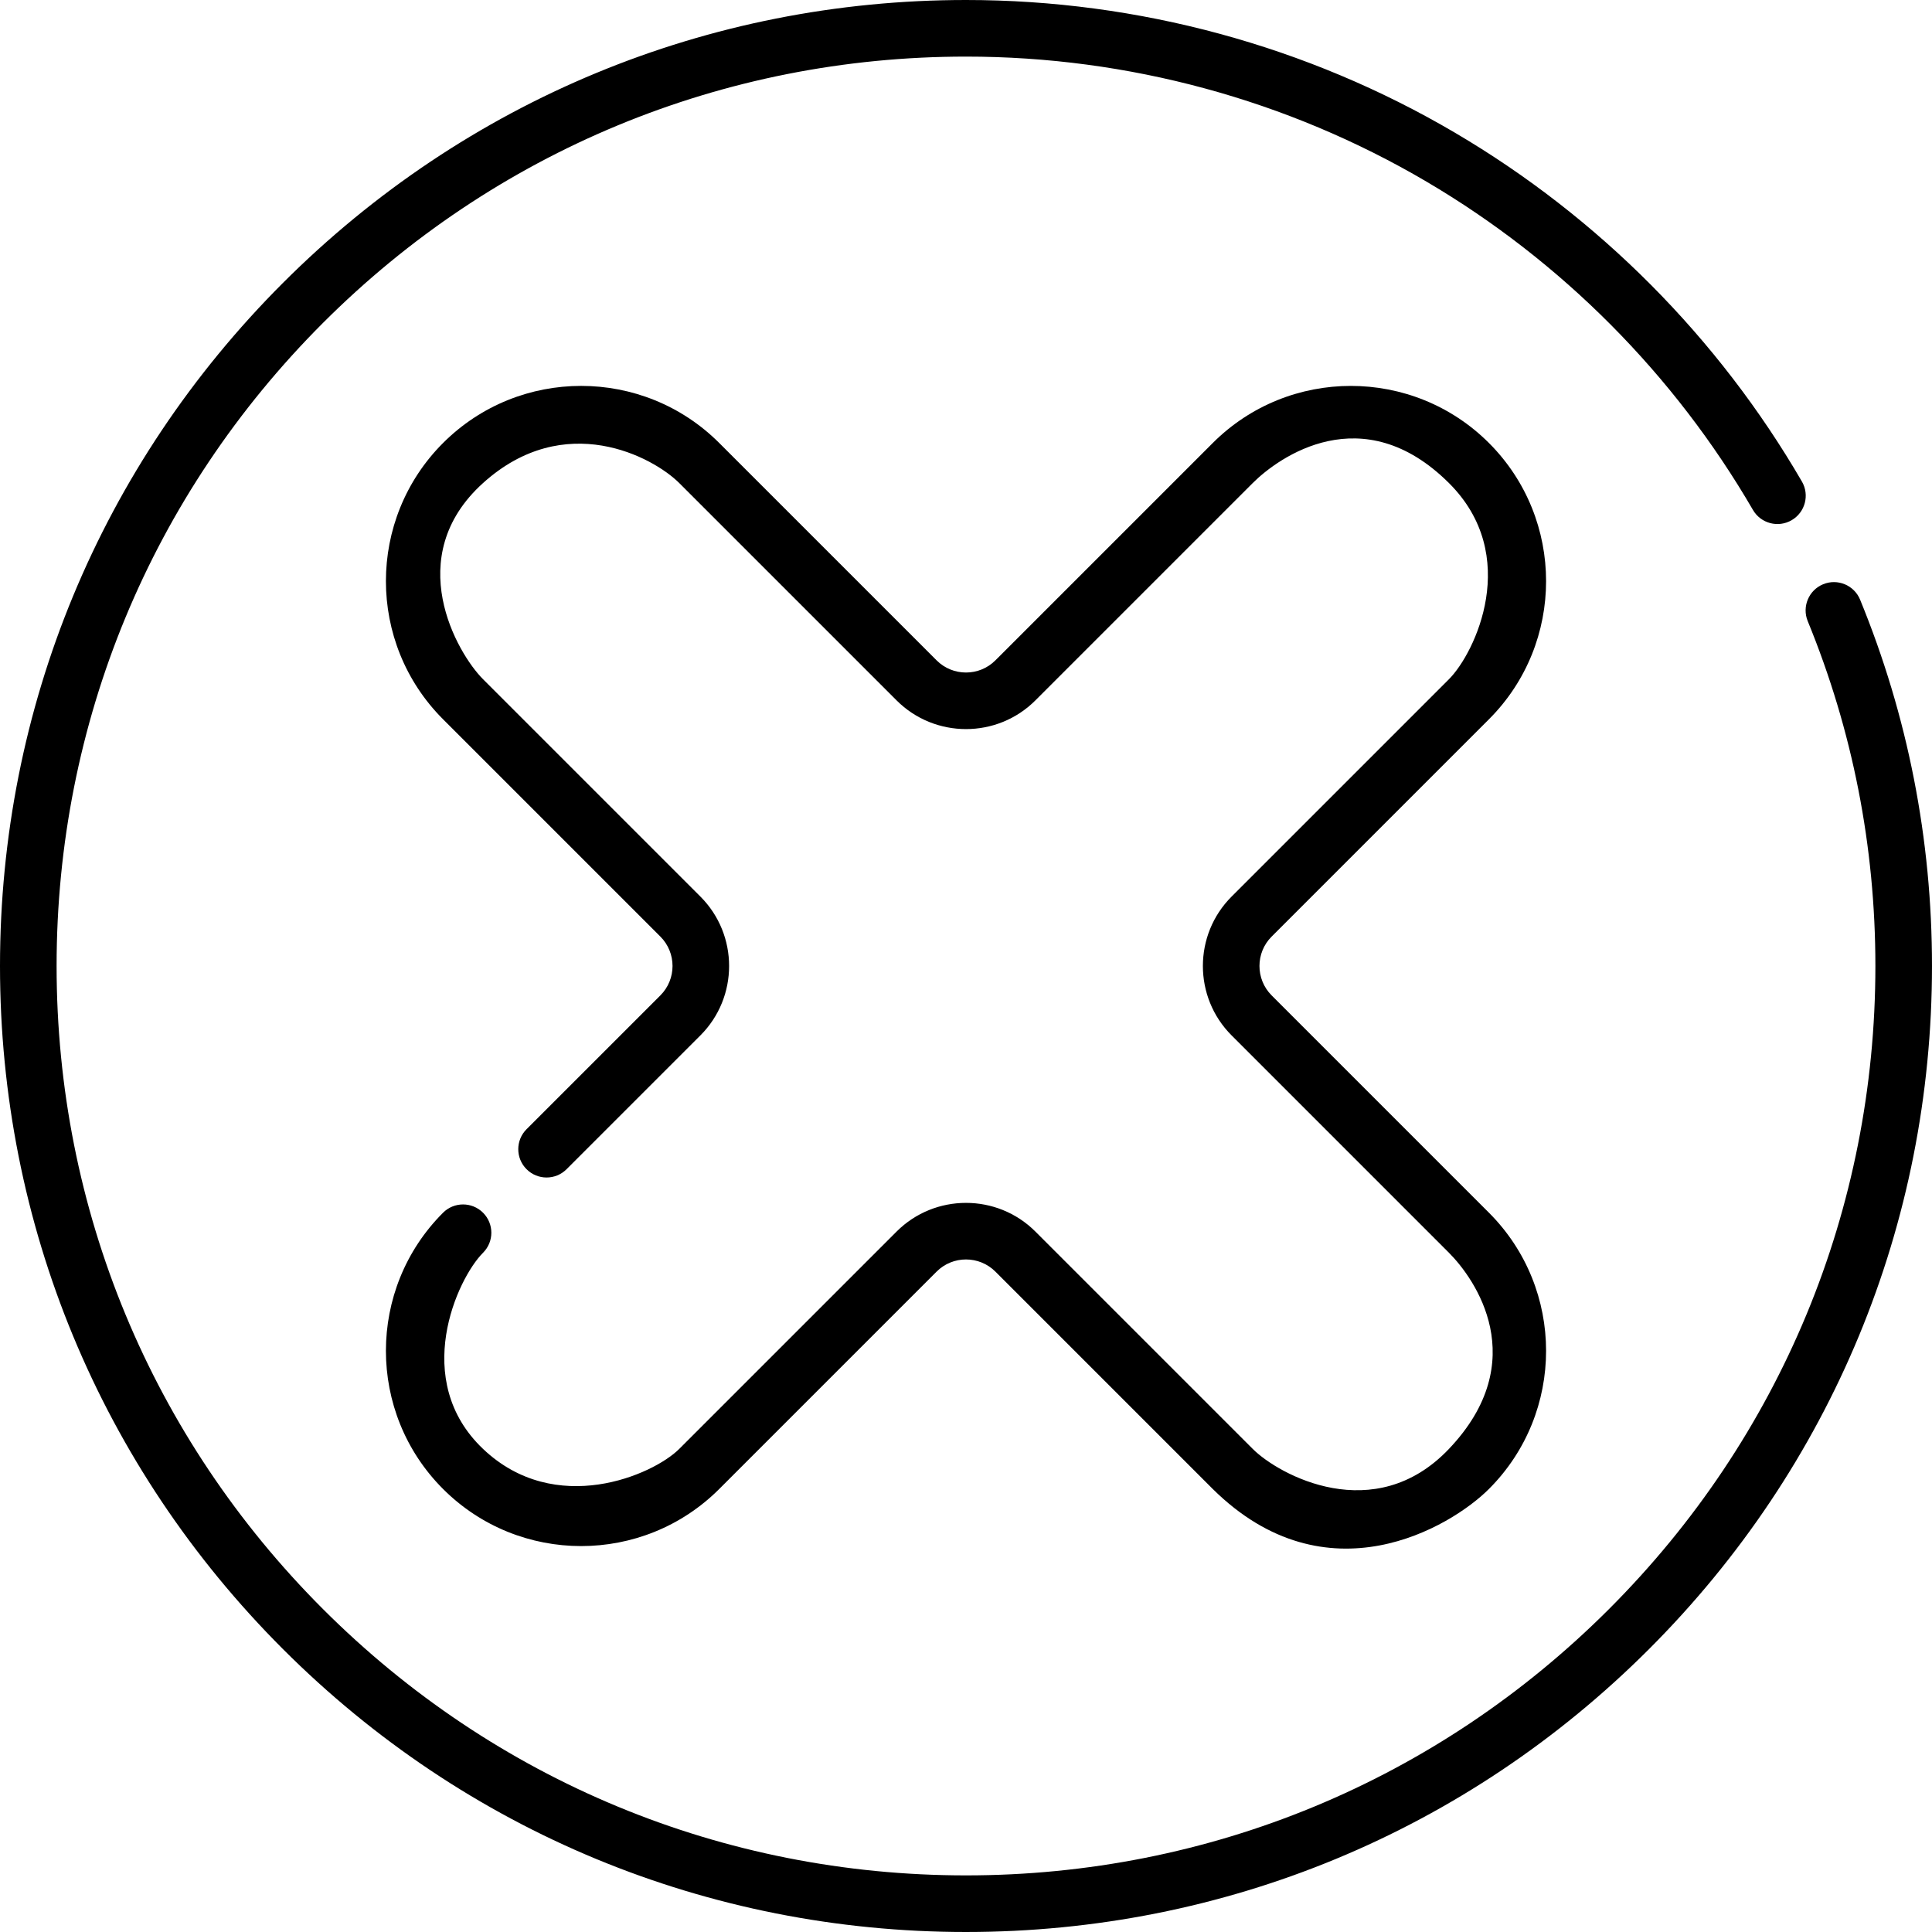<svg height="41" viewBox="0 0 512 512" width="41" xmlns="http://www.w3.org/2000/svg"><path d="m256 512c-68.379 0-132.668-26.629-181.02-74.98-48.352-48.352-74.98-112.641-74.98-181.02s26.629-132.668 74.98-181.02c48.352-48.352 112.641-74.98 181.02-74.98 45.66 0 90.48 12.172 129.621 35.195 37.988 22.348 69.77 54.305 91.902 92.41 2.082 3.582.863 8.172-2.719 10.254-3.582 2.082-8.172.863-10.254-2.719-20.84-35.883-50.762-65.973-86.531-87.016-36.84-21.672-79.031-33.125-122.02-33.125-64.375 0-124.895 25.066-170.414 70.586-45.52 45.52-70.586 106.039-70.586 170.414s25.066 124.895 70.586 170.414c45.52 45.52 106.039 70.586 170.414 70.586s124.895-25.066 170.414-70.586c45.52-45.52 70.586-106.039 70.586-170.414 0-31.633-6.031-62.379-17.93-91.387-1.57-3.832.262-8.215 4.094-9.785 3.832-1.574 8.215.262 9.785 4.094 12.641 30.82 19.051 63.484 19.051 97.078 0 68.379-26.629 132.668-74.98 181.02-48.352 48.352-112.641 74.98-181.02 74.98zm0 0"/><path d="m321.387 394.59-57.598-57.598c-4.293-4.293-11.285-4.297-15.578 0l-57.598 57.598c-20.184 20.184-53.023 20.184-73.203 0-20.184-20.184-20.184-53.023 0-73.203 2.93-2.93 7.676-2.93 10.605 0 2.93 2.93 2.93 7.676 0 10.605-6.91 6.91-19.172 33.777 0 51.988 19.172 18.215 45.082 6.91 51.988 0l57.598-57.598c10.145-10.141 26.652-10.141 36.793 0l57.598 57.598c6.91 6.91 32.285 20.734 51.992 0 22.215-23.367 6.91-45.078 0-51.988l-57.598-57.598c-10.145-10.145-10.145-26.648 0-36.793l57.598-57.598c6.91-6.91 19.305-32.777 0-51.992-22.852-22.746-45.082-6.906-51.992 0l-57.598 57.598c-10.141 10.145-26.648 10.145-36.793 0l-57.598-57.598c-6.906-6.906-30.344-19.543-51.988 0-21.648 19.547-6.91 45.082 0 51.992l57.598 57.598c10.145 10.145 10.145 26.648 0 36.793l-35.465 35.461c-2.93 2.93-7.676 2.93-10.605 0-2.93-2.93-2.93-7.676 0-10.605l35.465-35.461c4.293-4.297 4.293-11.285 0-15.582l-57.598-57.598c-20.184-20.18-20.184-53.02 0-73.203s53.02-20.184 73.203 0l57.598 57.598c4.297 4.297 11.285 4.297 15.578 0l57.602-57.598c20.18-20.18 53.02-20.18 73.203 0 20.18 20.184 20.18 53.023 0 73.203l-57.602 57.602c-4.293 4.293-4.293 11.281 0 15.578l57.598 57.598c20.184 20.184 20.184 53.02 0 73.203-10.09 10.094-43.012 29.859-73.203 0zm0 0"/></svg>